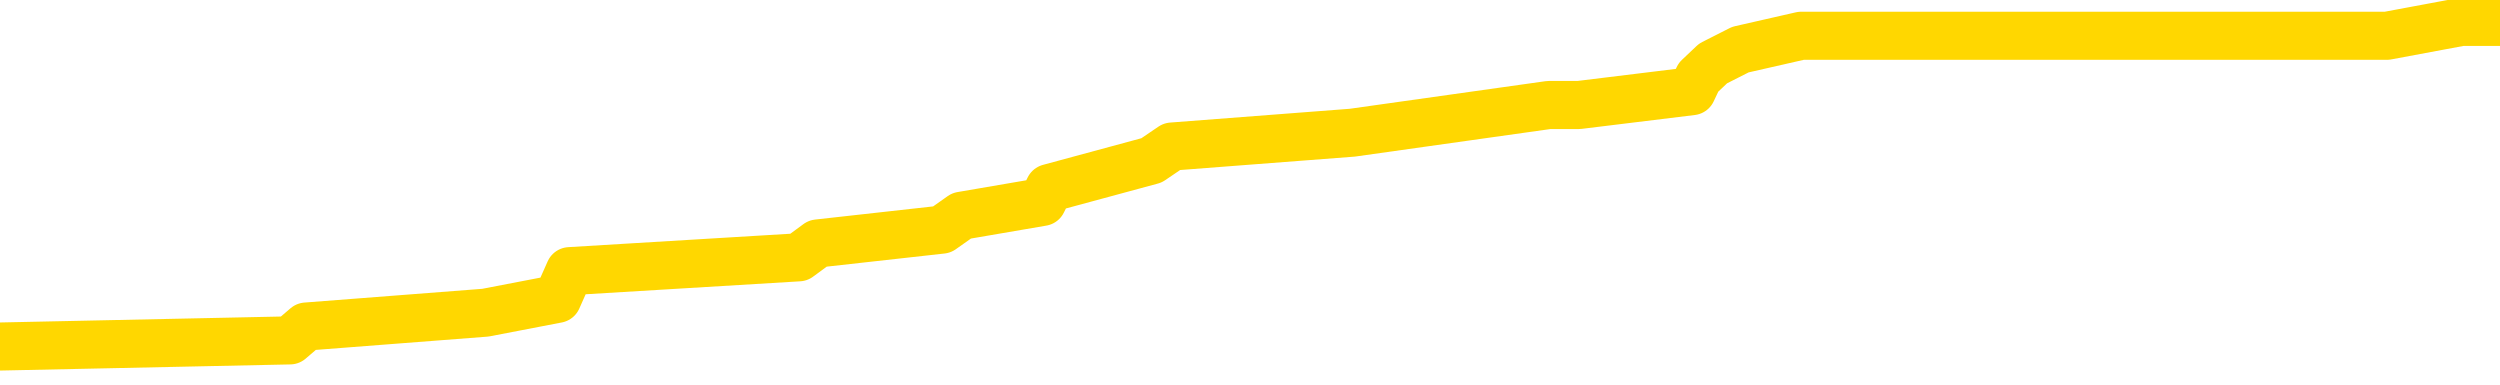 <svg xmlns="http://www.w3.org/2000/svg" version="1.1" viewBox="0 0 6500 1000">
	<path fill="none" stroke="gold" stroke-width="125" stroke-linecap="round" stroke-linejoin="round" d="M0 44797  L-325040 44797 L-324856 44761 L-324365 44689 L-324072 44653 L-323760 44581 L-323526 44545 L-323473 44473 L-323413 44401 L-323260 44365 L-323220 44293 L-323087 44257 L-322795 44221 L-322254 44221 L-321644 44185 L-321596 44185 L-320956 44149 L-320922 44149 L-320397 44149 L-320264 44113 L-319874 44041 L-319546 43969 L-319429 43897 L-319217 43825 L-318500 43825 L-317931 43789 L-317823 43789 L-317649 43753 L-317427 43681 L-317026 43645 L-317000 43573 L-316072 43501 L-315985 43429 L-315902 43356 L-315832 43284 L-315535 43248 L-315383 43176 L-313493 43212 L-313392 43212 L-313130 43212 L-312836 43248 L-312695 43176 L-312446 43176 L-312410 43140 L-312252 43104 L-311788 43032 L-311535 42996 L-311323 42924 L-311072 42888 L-310723 42852 L-309796 42780 L-309702 42708 L-309291 42672 L-308120 42600 L-306931 42564 L-306839 42492 L-306812 42420 L-306546 42348 L-306247 42276 L-306118 42204 L-306080 42132 L-305266 42132 L-304882 42168 L-303821 42204 L-303760 42204 L-303495 42924 L-303024 43609 L-302831 44293 L-302568 44978 L-302231 44942 L-302095 44905 L-301640 44869 L-300896 44833 L-300879 44797 L-300714 44725 L-300645 44725 L-300129 44689 L-299101 44689 L-298904 44653 L-298416 44617 L-298054 44581 L-297645 44581 L-297260 44617 L-295556 44617 L-295458 44617 L-295386 44617 L-295325 44617 L-295141 44581 L-294804 44581 L-294164 44545 L-294087 44509 L-294025 44509 L-293839 44473 L-293759 44473 L-293582 44437 L-293563 44401 L-293333 44401 L-292945 44365 L-292056 44365 L-292017 44329 L-291929 44293 L-291901 44221 L-290893 44185 L-290744 44113 L-290719 44077 L-290586 44041 L-290547 44005 L-289288 43969 L-289231 43969 L-288691 43933 L-288638 43933 L-288592 43933 L-288197 43897 L-288057 43861 L-287857 43825 L-287711 43825 L-287546 43825 L-287269 43861 L-286910 43861 L-286358 43825 L-285713 43789 L-285454 43717 L-285301 43681 L-284900 43645 L-284859 43609 L-284739 43573 L-284677 43609 L-284663 43609 L-284569 43609 L-284276 43573 L-284125 43429 L-283794 43356 L-283717 43284 L-283641 43248 L-283414 43140 L-283348 43068 L-283120 42996 L-283068 42924 L-282903 42888 L-281897 42852 L-281714 42816 L-281163 42780 L-280770 42708 L-280372 42672 L-279522 42600 L-279444 42564 L-278865 42528 L-278423 42528 L-278183 42492 L-278025 42492 L-277625 42420 L-277604 42420 L-277159 42384 L-276754 42348 L-276618 42276 L-276443 42204 L-276306 42132 L-276056 42060 L-275056 42024 L-274974 41988 L-274838 41952 L-274800 41916 L-273910 41880 L-273694 41844 L-273251 41807 L-273134 41771 L-273077 41735 L-272401 41735 L-272300 41699 L-272271 41699 L-270930 41663 L-270524 41627 L-270484 41591 L-269556 41555 L-269458 41519 L-269325 41483 L-268921 41447 L-268895 41411 L-268802 41375 L-268585 41339 L-268174 41267 L-267020 41195 L-266729 41123 L-266700 41051 L-266092 41015 L-265842 40943 L-265822 40907 L-264893 40871 L-264842 40799 L-264719 40763 L-264702 40691 L-264546 40655 L-264371 40583 L-264234 40547 L-264177 40511 L-264070 40475 L-263984 40439 L-263751 40403 L-263676 40367 L-263368 40331 L-263250 40295 L-263080 40259 L-262989 40222 L-262886 40222 L-262863 40186 L-262786 40186 L-262688 40114 L-262321 40078 L-262216 40042 L-261713 40006 L-261261 39970 L-261223 39934 L-261199 39898 L-261158 39862 L-261029 39826 L-260929 39790 L-260487 39754 L-260205 39718 L-259612 39682 L-259482 39646 L-259208 39574 L-259055 39538 L-258902 39502 L-258817 39430 L-258739 39394 L-258553 39358 L-258502 39358 L-258475 39322 L-258395 39286 L-258372 39250 L-258089 39178 L-257485 39106 L-256489 39070 L-256192 39034 L-255458 38998 L-255213 38962 L-255123 38926 L-254546 38890 L-253848 38854 L-253095 38818 L-252777 38782 L-252394 38710 L-252317 38673 L-251682 38637 L-251497 38601 L-251409 38601 L-251280 38601 L-250967 38565 L-250917 38529 L-250775 38493 L-250754 38457 L-249786 38421 L-249241 38385 L-248762 38385 L-248701 38385 L-248378 38385 L-248356 38349 L-248294 38349 L-248084 38313 L-248007 38277 L-247952 38241 L-247930 38205 L-247890 38169 L-247875 38133 L-247118 38097 L-247101 38061 L-246302 38025 L-246149 37989 L-245244 37953 L-244738 37917 L-244508 37845 L-244467 37845 L-244352 37809 L-244175 37773 L-243421 37809 L-243286 37773 L-243122 37737 L-242804 37701 L-242628 37629 L-241606 37557 L-241583 37485 L-241331 37449 L-241118 37377 L-240484 37341 L-240247 37269 L-240214 37197 L-240036 37125 L-239956 37052 L-239866 37016 L-239801 36944 L-239361 36872 L-239338 36836 L-238797 36800 L-238541 36764 L-238046 36728 L-237169 36692 L-237132 36656 L-237079 36620 L-237038 36584 L-236921 36548 L-236645 36512 L-236437 36440 L-236240 36368 L-236217 36296 L-236167 36224 L-236128 36188 L-236050 36152 L-235452 36080 L-235392 36044 L-235289 36008 L-235134 35972 L-234502 35936 L-233822 35900 L-233519 35828 L-233172 35792 L-232975 35756 L-232926 35684 L-232606 35648 L-231978 35612 L-231832 35576 L-231795 35539 L-231738 35503 L-231661 35431 L-231420 35431 L-231331 35395 L-231237 35359 L-230943 35323 L-230809 35287 L-230749 35251 L-230712 35179 L-230440 35179 L-229434 35143 L-229258 35107 L-229208 35107 L-228915 35071 L-228723 34999 L-228389 34963 L-227883 34927 L-227321 34855 L-227306 34783 L-227289 34747 L-227189 34675 L-227074 34603 L-227035 34531 L-226997 34495 L-226932 34495 L-226904 34459 L-226765 34495 L-226472 34495 L-226422 34495 L-226317 34495 L-226052 34459 L-225587 34423 L-225443 34423 L-225388 34351 L-225331 34315 L-225140 34279 L-224775 34243 L-224560 34243 L-224366 34243 L-224308 34243 L-224249 34171 L-224095 34135 L-223825 34099 L-223396 34279 L-223380 34279 L-223303 34243 L-223239 34207 L-223109 33954 L-223086 33918 L-222802 33882 L-222754 33846 L-222700 33810 L-222237 33774 L-222198 33774 L-222158 33738 L-221967 33702 L-221487 33666 L-221000 33630 L-220983 33594 L-220945 33558 L-220689 33522 L-220612 33450 L-220382 33414 L-220366 33342 L-220071 33270 L-219629 33234 L-219182 33198 L-218677 33162 L-218524 33126 L-218237 33090 L-218197 33018 L-217866 32982 L-217644 32946 L-217127 32874 L-217051 32838 L-216803 32766 L-216609 32694 L-216549 32658 L-215773 32622 L-215699 32622 L-215468 32586 L-215451 32586 L-215389 32550 L-215194 32514 L-214730 32514 L-214706 32478 L-214577 32478 L-213276 32478 L-213259 32478 L-213182 32442 L-213089 32442 L-212871 32442 L-212719 32405 L-212541 32442 L-212487 32478 L-212200 32514 L-212160 32514 L-211791 32514 L-211350 32514 L-211167 32514 L-210846 32478 L-210551 32478 L-210105 32405 L-210033 32369 L-209571 32297 L-209133 32261 L-208951 32225 L-207497 32153 L-207365 32117 L-206908 32045 L-206682 32009 L-206295 31937 L-205779 31865 L-204825 31793 L-204031 31721 L-203356 31685 L-202931 31613 L-202619 31577 L-202389 31469 L-201706 31361 L-201693 31253 L-201483 31109 L-201461 31073 L-201287 31001 L-200337 30965 L-200069 30893 L-199253 30856 L-198943 30784 L-198905 30748 L-198848 30676 L-198231 30640 L-197593 30568 L-195967 30532 L-195293 30496 L-194651 30496 L-194574 30496 L-194517 30496 L-194482 30496 L-194453 30460 L-194342 30388 L-194324 30352 L-194301 30316 L-194148 30280 L-194094 30208 L-194016 30172 L-193897 30136 L-193799 30100 L-193682 30064 L-193412 29992 L-193142 29956 L-193125 29884 L-192925 29848 L-192778 29776 L-192552 29740 L-192417 29704 L-192109 29668 L-192049 29632 L-191696 29560 L-191347 29524 L-191246 29488 L-191182 29416 L-191122 29380 L-190737 29307 L-190357 29271 L-190252 29235 L-189992 29199 L-189721 29127 L-189562 29091 L-189529 29055 L-189467 29019 L-189326 28983 L-189142 28947 L-189098 28911 L-188809 28911 L-188793 28875 L-188560 28875 L-188499 28839 L-188461 28839 L-187881 28803 L-187747 28767 L-187724 28623 L-187706 28371 L-187688 28083 L-187672 27795 L-187648 27506 L-187632 27290 L-187610 27038 L-187594 26786 L-187571 26642 L-187554 26498 L-187532 26390 L-187515 26318 L-187467 26210 L-187394 26101 L-187360 25921 L-187336 25777 L-187300 25633 L-187259 25489 L-187222 25417 L-187206 25273 L-187182 25165 L-187145 25093 L-187128 24985 L-187105 24913 L-187087 24841 L-187069 24769 L-187053 24697 L-187023 24588 L-186997 24480 L-186952 24444 L-186935 24372 L-186893 24336 L-186845 24264 L-186775 24192 L-186759 24120 L-186743 24048 L-186681 24012 L-186642 23976 L-186603 23940 L-186437 23904 L-186372 23868 L-186356 23832 L-186312 23760 L-186253 23724 L-186040 23688 L-186007 23652 L-185965 23616 L-185887 23580 L-185349 23544 L-185271 23508 L-185167 23436 L-185078 23400 L-184902 23364 L-184551 23328 L-184395 23292 L-183958 23256 L-183801 23220 L-183671 23184 L-182967 23112 L-182766 23076 L-181806 23003 L-181323 22967 L-181224 22967 L-181132 22931 L-180887 22895 L-180814 22859 L-180371 22787 L-180275 22751 L-180260 22715 L-180244 22679 L-180219 22643 L-179753 22607 L-179536 22571 L-179396 22535 L-179102 22499 L-179014 22463 L-178972 22427 L-178943 22391 L-178770 22355 L-178711 22319 L-178635 22283 L-178554 22247 L-178485 22247 L-178175 22211 L-178090 22175 L-177877 22139 L-177841 22103 L-177158 22067 L-177059 22031 L-176854 21995 L-176808 21959 L-176529 21923 L-176467 21887 L-176450 21815 L-176372 21779 L-176064 21707 L-176040 21671 L-175986 21599 L-175963 21563 L-175840 21527 L-175705 21454 L-175460 21418 L-175335 21418 L-174688 21382 L-174672 21382 L-174647 21382 L-174467 21310 L-174391 21274 L-174299 21238 L-173871 21202 L-173455 21166 L-173062 21094 L-172984 21058 L-172965 21022 L-172601 20986 L-172365 20950 L-172137 20914 L-171824 20878 L-171746 20842 L-171665 20770 L-171487 20698 L-171471 20662 L-171206 20590 L-171126 20554 L-170896 20518 L-170670 20482 L-170354 20482 L-170179 20446 L-169818 20446 L-169426 20410 L-169357 20338 L-169293 20302 L-169152 20230 L-169101 20194 L-168999 20122 L-168497 20086 L-168300 20050 L-168053 20014 L-167868 19978 L-167568 19942 L-167492 19905 L-167326 19833 L-166442 19797 L-166413 19725 L-166290 19653 L-165711 19617 L-165634 19581 L-164920 19581 L-164608 19581 L-164395 19581 L-164378 19581 L-163992 19581 L-163467 19509 L-163021 19473 L-162691 19437 L-162538 19401 L-162212 19401 L-162034 19365 L-161952 19365 L-161746 19293 L-161571 19257 L-160642 19221 L-159752 19185 L-159713 19149 L-159485 19149 L-159106 19113 L-158319 19077 L-158084 19041 L-158008 19005 L-157651 18969 L-157079 18897 L-156812 18861 L-156426 18825 L-156322 18825 L-156152 18825 L-155534 18825 L-155322 18825 L-155015 18825 L-154962 18789 L-154834 18753 L-154781 18717 L-154661 18681 L-154325 18609 L-153366 18573 L-153235 18501 L-153033 18465 L-152402 18429 L-152090 18393 L-151677 18356 L-151649 18320 L-151504 18284 L-151084 18248 L-149751 18248 L-149704 18212 L-149576 18140 L-149559 18104 L-148981 18032 L-148775 17996 L-148746 17960 L-148705 17924 L-148647 17888 L-148610 17852 L-148532 17816 L-148389 17780 L-147934 17744 L-147816 17708 L-147531 17672 L-147158 17636 L-147062 17600 L-146735 17564 L-146381 17528 L-146211 17492 L-146163 17456 L-146054 17420 L-145965 17384 L-145937 17348 L-145861 17276 L-145558 17240 L-145524 17168 L-145452 17132 L-145084 17096 L-144749 17060 L-144668 17060 L-144448 17024 L-144277 16988 L-144249 16952 L-143752 16916 L-143203 16844 L-142322 16807 L-142224 16735 L-142147 16699 L-141872 16663 L-141625 16591 L-141551 16555 L-141489 16483 L-141371 16447 L-141328 16411 L-141218 16375 L-141141 16303 L-140441 16267 L-140195 16231 L-140155 16195 L-139999 16159 L-139400 16159 L-139173 16159 L-139081 16159 L-138606 16159 L-138008 16087 L-137489 16051 L-137468 16015 L-137322 15979 L-137002 15979 L-136460 15979 L-136228 15979 L-136058 15979 L-135572 15943 L-135344 15907 L-135259 15871 L-134913 15835 L-134587 15835 L-134064 15799 L-133736 15763 L-133136 15727 L-132938 15655 L-132886 15619 L-132846 15583 L-132565 15547 L-131880 15475 L-131570 15439 L-131545 15367 L-131354 15331 L-131131 15295 L-131045 15259 L-130381 15186 L-130357 15150 L-130135 15078 L-129805 15042 L-129453 14970 L-129249 14934 L-129016 14862 L-128758 14826 L-128568 14754 L-128521 14718 L-128294 14682 L-128260 14646 L-128103 14610 L-127889 14574 L-127716 14538 L-127624 14502 L-127347 14466 L-127103 14430 L-126788 14394 L-126362 14394 L-126324 14394 L-125841 14394 L-125608 14394 L-125396 14358 L-125170 14322 L-124620 14322 L-124373 14286 L-123539 14286 L-123483 14250 L-123461 14214 L-123303 14178 L-122842 14142 L-122801 14106 L-122461 14034 L-122328 13998 L-122105 13962 L-121533 13926 L-121061 13890 L-120866 13854 L-120674 13818 L-120484 13782 L-120382 13746 L-120014 13710 L-119968 13673 L-119886 13637 L-118593 13601 L-118545 13565 L-118276 13565 L-118131 13565 L-117580 13565 L-117463 13529 L-117382 13493 L-117022 13457 L-116799 13421 L-116518 13385 L-116188 13313 L-115680 13277 L-115568 13241 L-115489 13205 L-115325 13169 L-115030 13169 L-114562 13169 L-114365 13205 L-114315 13205 L-113665 13169 L-113543 13133 L-113089 13133 L-113053 13097 L-112585 13061 L-112474 13025 L-112458 12989 L-112242 12989 L-112061 12953 L-111529 12953 L-110500 12953 L-110300 12917 L-109842 12881 L-108894 12809 L-108795 12773 L-108441 12701 L-108380 12665 L-108366 12629 L-108330 12593 L-107961 12557 L-107841 12521 L-107599 12485 L-107435 12449 L-107248 12413 L-107127 12377 L-106057 12305 L-105198 12269 L-104986 12197 L-104889 12161 L-104715 12088 L-104381 12052 L-104310 12016 L-104252 11980 L-104077 11980 L-103688 11944 L-103452 11908 L-103341 11872 L-103224 11836 L-102243 11800 L-102218 11764 L-101624 11692 L-101591 11692 L-101442 11656 L-101158 11620 L-100246 11620 L-99300 11620 L-99147 11584 L-99045 11584 L-98913 11548 L-98770 11512 L-98744 11476 L-98629 11440 L-98411 11404 L-97730 11368 L-97600 11332 L-97297 11296 L-97057 11224 L-96724 11188 L-96086 11152 L-95743 11080 L-95681 11044 L-95526 11044 L-94604 11044 L-94134 11044 L-94090 11044 L-94077 11008 L-94036 10972 L-94014 10936 L-93987 10900 L-93843 10864 L-93421 10828 L-93085 10828 L-92894 10792 L-92466 10792 L-92278 10756 L-91889 10684 L-91355 10648 L-90982 10612 L-90960 10612 L-90711 10576 L-90592 10539 L-90516 10503 L-90381 10467 L-90341 10431 L-90261 10395 L-89867 10359 L-89371 10323 L-89259 10251 L-89086 10215 L-88778 10179 L-88330 10143 L-88007 10107 L-87865 10035 L-87438 9963 L-87285 9891 L-87229 9819 L-86416 9783 L-86396 9747 L-86024 9711 L-85967 9711 L-84838 9675 L-84770 9675 L-84212 9639 L-84017 9603 L-83881 9567 L-83647 9531 L-83300 9495 L-83266 9423 L-83231 9387 L-83162 9315 L-82813 9279 L-82641 9243 L-82156 9207 L-82140 9171 L-81815 9135 L-81657 9099 L-80517 9027 L-80492 8990 L-80300 8918 L-80106 8882 L-79856 8846 L-79839 8810 L-78819 8774 L-78521 8738 L-78446 8702 L-78310 8630 L-78134 8594 L-77557 8522 L-77342 8486 L-77278 8450 L-77147 8414 L-77110 8342 L-76587 8306 L-76449 22499 L-76435 22499 L-76412 22499 L-76392 22499 L-76164 8270 L-75389 8270 L-75347 8270 L-74979 8270 L-74901 8234 L-74849 8198 L-74176 8162 L-73433 8126 L-73009 8126 L-72561 8090 L-71499 8054 L-71187 7982 L-70777 7982 L-70705 7946 L-70181 7946 L-70086 7946 L-70069 7946 L-69624 7910 L-69438 7838 L-68658 7766 L-67986 7730 L-67574 7622 L-67342 7550 L-67201 7514 L-67120 7442 L-67100 7405 L-67024 7405 L-66895 7369 L-66578 7405 L-66354 7405 L-66029 7369 L-65967 7369 L-65597 7369 L-65564 7369 L-65355 7369 L-64688 7369 L-64610 7369 L-64452 7297 L-64342 7297 L-64015 7261 L-63860 7225 L-63519 7225 L-63462 7153 L-63124 7081 L-62920 7045 L-62867 6973 L-61491 6937 L-61361 6901 L-60928 6865 L-60607 6829 L-59780 6757 L-59656 6721 L-58926 6649 L-58770 6577 L-58729 6541 L-58675 6505 L-58652 6469 L-58538 6433 L-58242 6397 L-57952 6361 L-57897 6325 L-57777 6289 L-57747 6253 L-57647 6217 L-57203 6217 L-57051 6181 L-56216 6181 L-55674 6145 L-55339 6145 L-55324 6109 L-55248 6073 L-55132 6037 L-54937 6001 L-54673 5965 L-53838 5929 L-53742 5893 L-53221 5856 L-53179 5820 L-53079 5784 L-52251 5784 L-52116 5748 L-51778 5748 L-51223 5712 L-50844 5676 L-50681 5640 L-50371 5604 L-49558 5568 L-49252 5532 L-48984 5532 L-48662 5532 L-48341 5568 L-48066 5568 L-47237 5496 L-47142 5460 L-47050 5352 L-46945 5244 L-46558 5136 L-46078 5064 L-46062 5028 L-45943 4992 L-45575 4920 L-45480 4884 L-44646 4812 L-44569 4776 L-44270 4740 L-44179 4704 L-43772 4632 L-43662 4560 L-42962 4524 L-42489 4488 L-42429 4452 L-42210 4380 L-41937 4344 L-41824 4307 L-40796 4271 L-40410 4235 L-40390 4199 L-40057 4163 L-39812 4127 L-39379 4091 L-39269 4055 L-39151 4019 L-38700 3947 L-38109 3911 L-37773 3875 L-35880 3839 L-35766 3767 L-35554 3731 L-34236 3695 L-34129 -4409 L-34064 -12406 L-34027 -19791 L-33966 -19791 L-33466 -11758 L-32791 -3833 L-32769 3479 L-32499 3407 L-31530 3407 L-30841 3371 L-30679 3335 L-30138 3299 L-30049 3263 L-29029 3227 L-28082 3155 L-27716 3191 L-27613 3227 L-27025 3227 L-26966 3227 L-26865 3191 L-26425 3119 L-26317 3083 L-25876 3047 L-24876 2939 L-24620 2831 L-24517 2722 L-24386 2650 L-24020 2578 L-23439 2506 L-23408 2470 L-23093 2434 L-21110 2398 L-20994 2362 L-20926 2362 L-20568 2326 L-18949 2290 L-18771 2290 L-18627 2290 L-17805 2326 L-17752 2362 L-17697 2362 L-17263 2362 L-16283 2398 L-16209 2398 L-15124 2362 L-14911 2362 L-14195 2290 L-13807 2254 L-13588 2182 L-13268 2110 L-12774 2038 L-12647 2002 L-12418 1930 L-12186 1858 L-12126 1822 L-11837 1786 L-11565 1714 L-10535 1678 L-8870 1642 L-8451 1606 L-8313 1570 L-8157 1570 L-7852 1534 L-7624 1462 L-7465 1426 L-7306 1354 L-7137 1282 L-7089 1246 L-7036 1210 L-7014 1210 L-6628 1173 L-6379 1173 L-6108 1173 L-5947 1173 L-5858 1173 L-4199 1173 L-4034 1210 L-3654 1173 L-3194 1173 L-2584 1101 L-1491 1065 L-1060 1029 L-1029 993 L-966 957 L-949 921 L754 885 L796 849 L1262 813 L1449 777 L1481 705 L2077 669 L2126 633 L2449 597 L2500 561 L2710 525 L2728 489 L2994 417 L3047 381 L3516 345 L4027 273 L4105 273 L4399 237 L4416 201 L4454 165 L4525 129 L4683 93 L5629 93 L5685 93 L6206 93 L6399 57 L6500 57" />
</svg>
